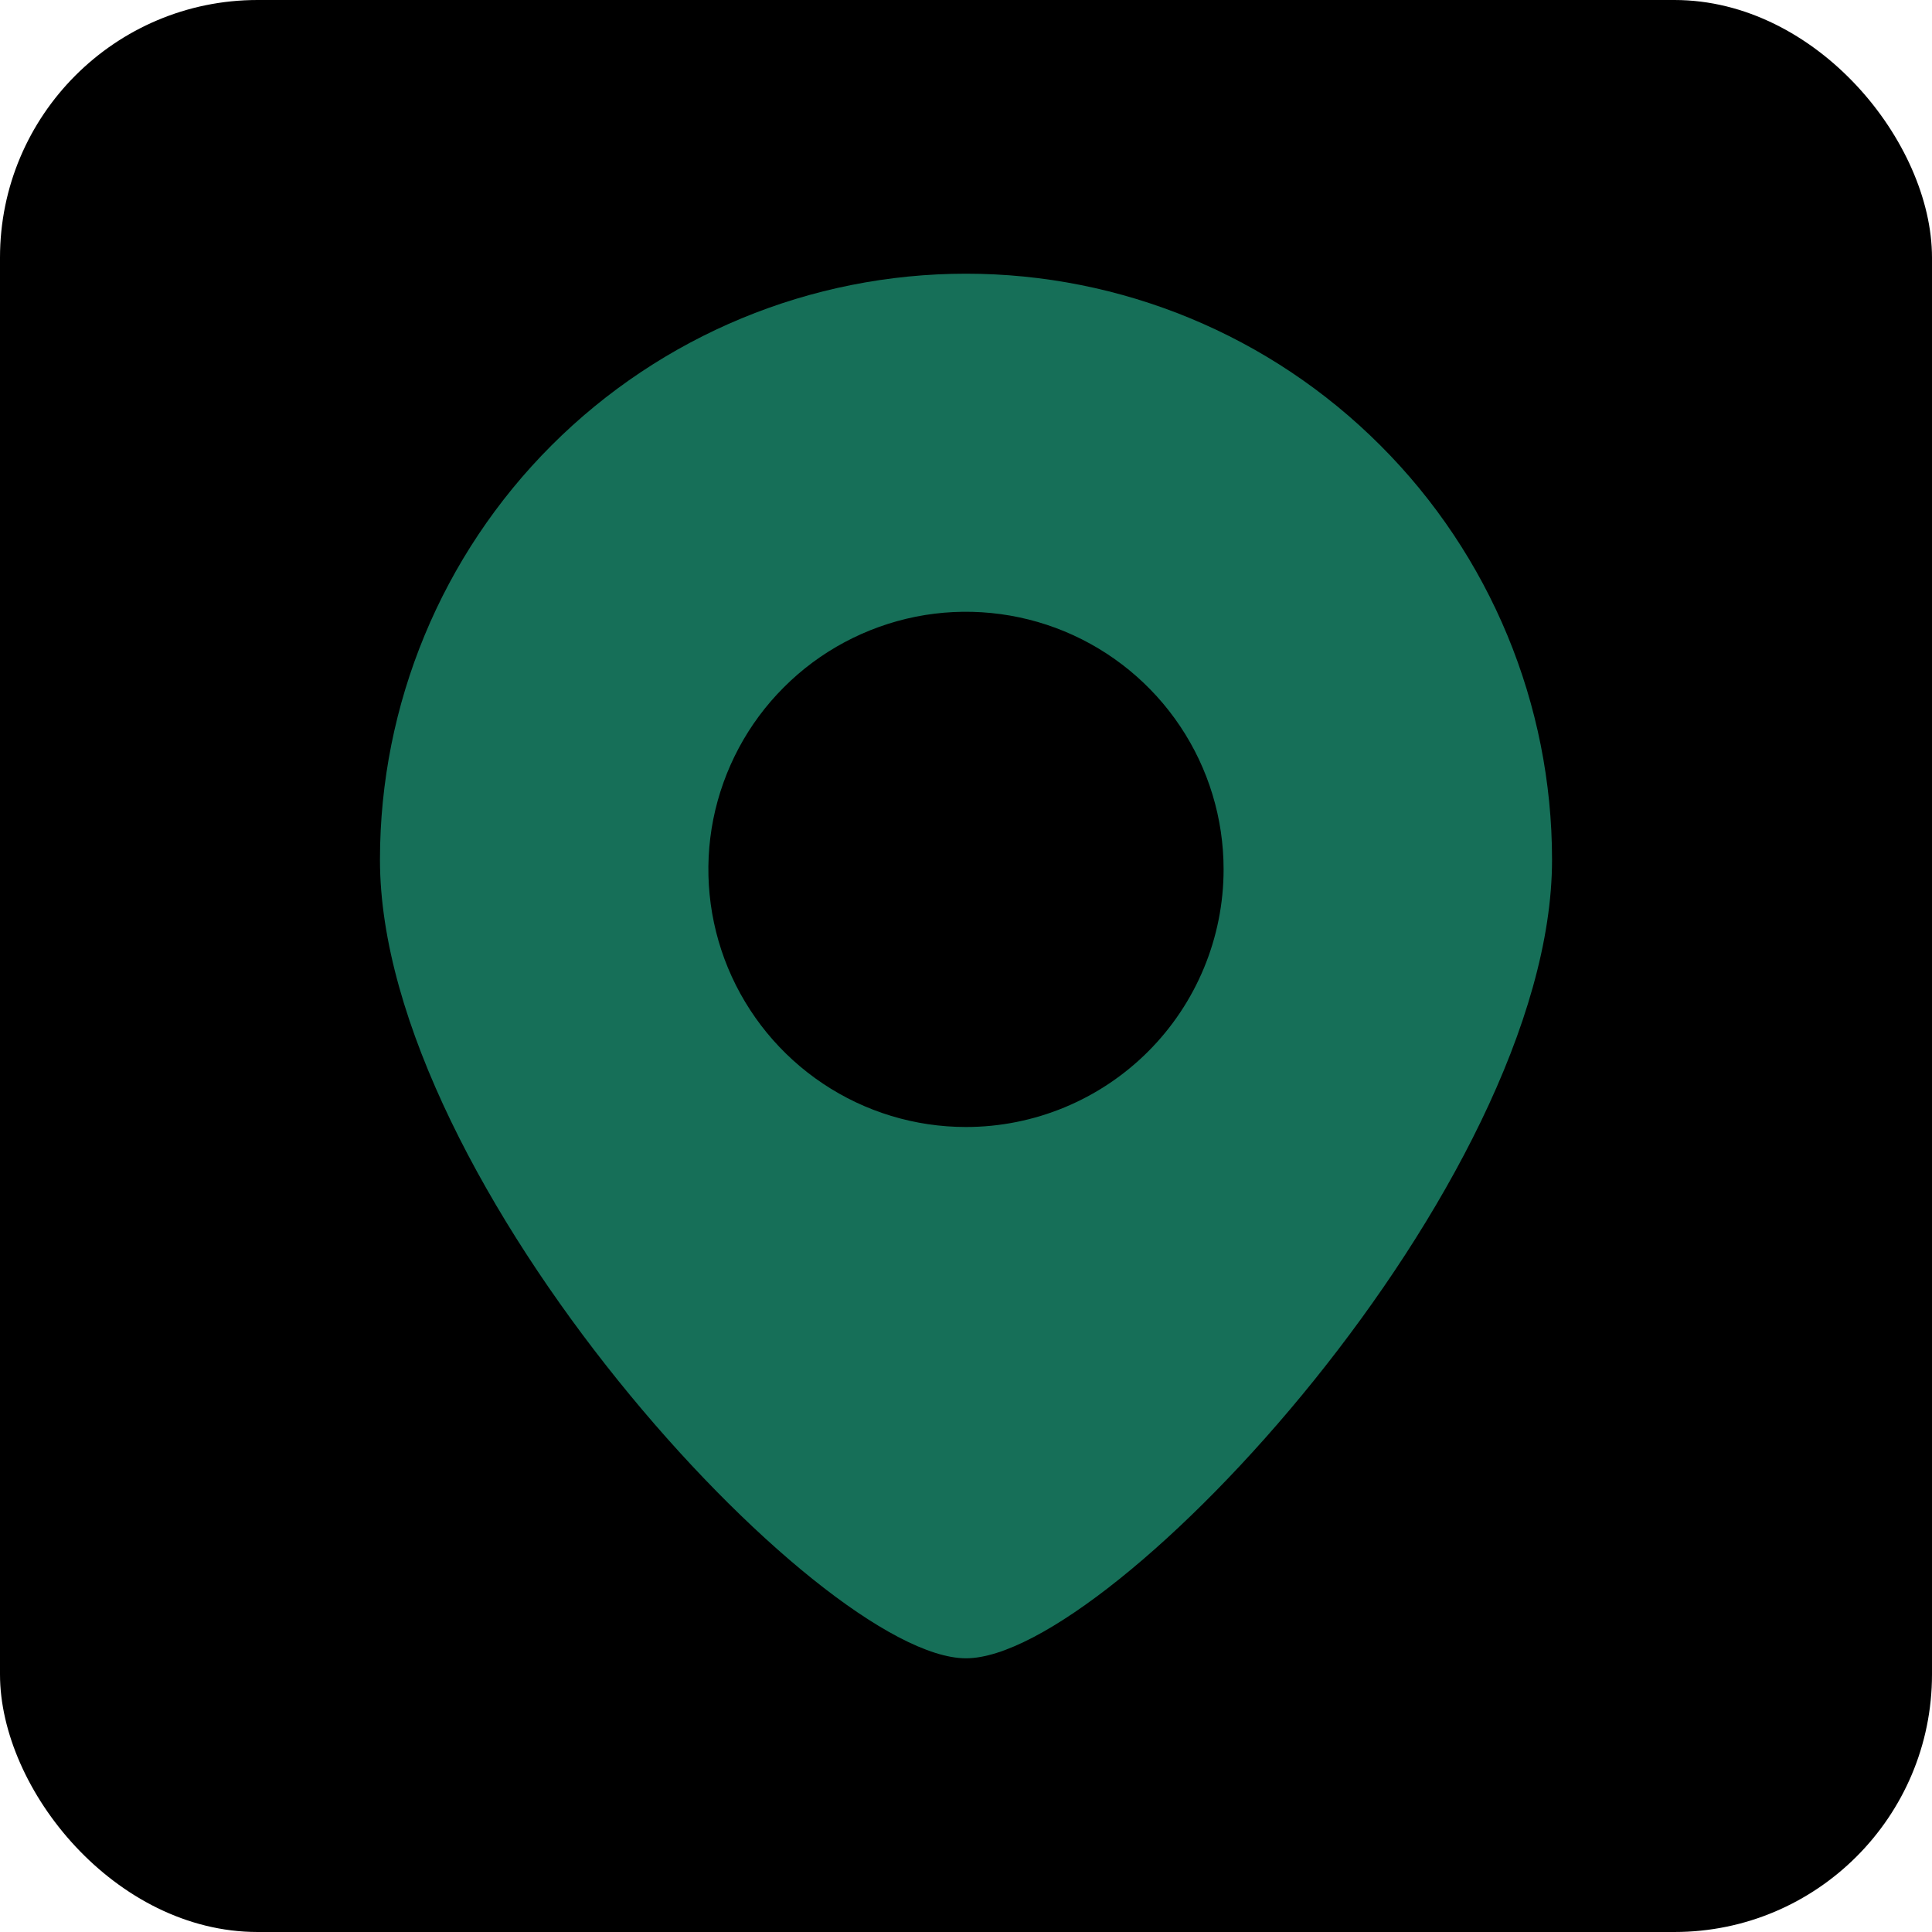 <svg width="15" height="15" viewBox="0 0 15 15" fill="none" xmlns="http://www.w3.org/2000/svg">
<rect width="15" height="15" rx="2" fill="black"/>
<path d="M7.5 2.125C6.293 2.125 5.136 2.604 4.282 3.458C3.429 4.311 2.95 5.468 2.95 6.675C2.95 9.188 6.362 12.875 7.5 12.875C8.638 12.875 12.05 9.188 12.05 6.675C12.05 5.468 11.571 4.311 10.717 3.458C9.864 2.604 8.707 2.125 7.5 2.125ZM7.5 8.75C7.104 8.75 6.718 8.633 6.389 8.413C6.06 8.193 5.804 7.881 5.652 7.515C5.501 7.15 5.461 6.748 5.538 6.36C5.616 5.972 5.806 5.615 6.086 5.336C6.365 5.056 6.722 4.866 7.11 4.788C7.498 4.711 7.9 4.751 8.265 4.902C8.631 5.054 8.943 5.31 9.163 5.639C9.383 5.968 9.5 6.354 9.5 6.75C9.5 7.28 9.289 7.789 8.914 8.164C8.539 8.539 8.03 8.75 7.5 8.75Z" fill="#166F58"/>
</svg>
